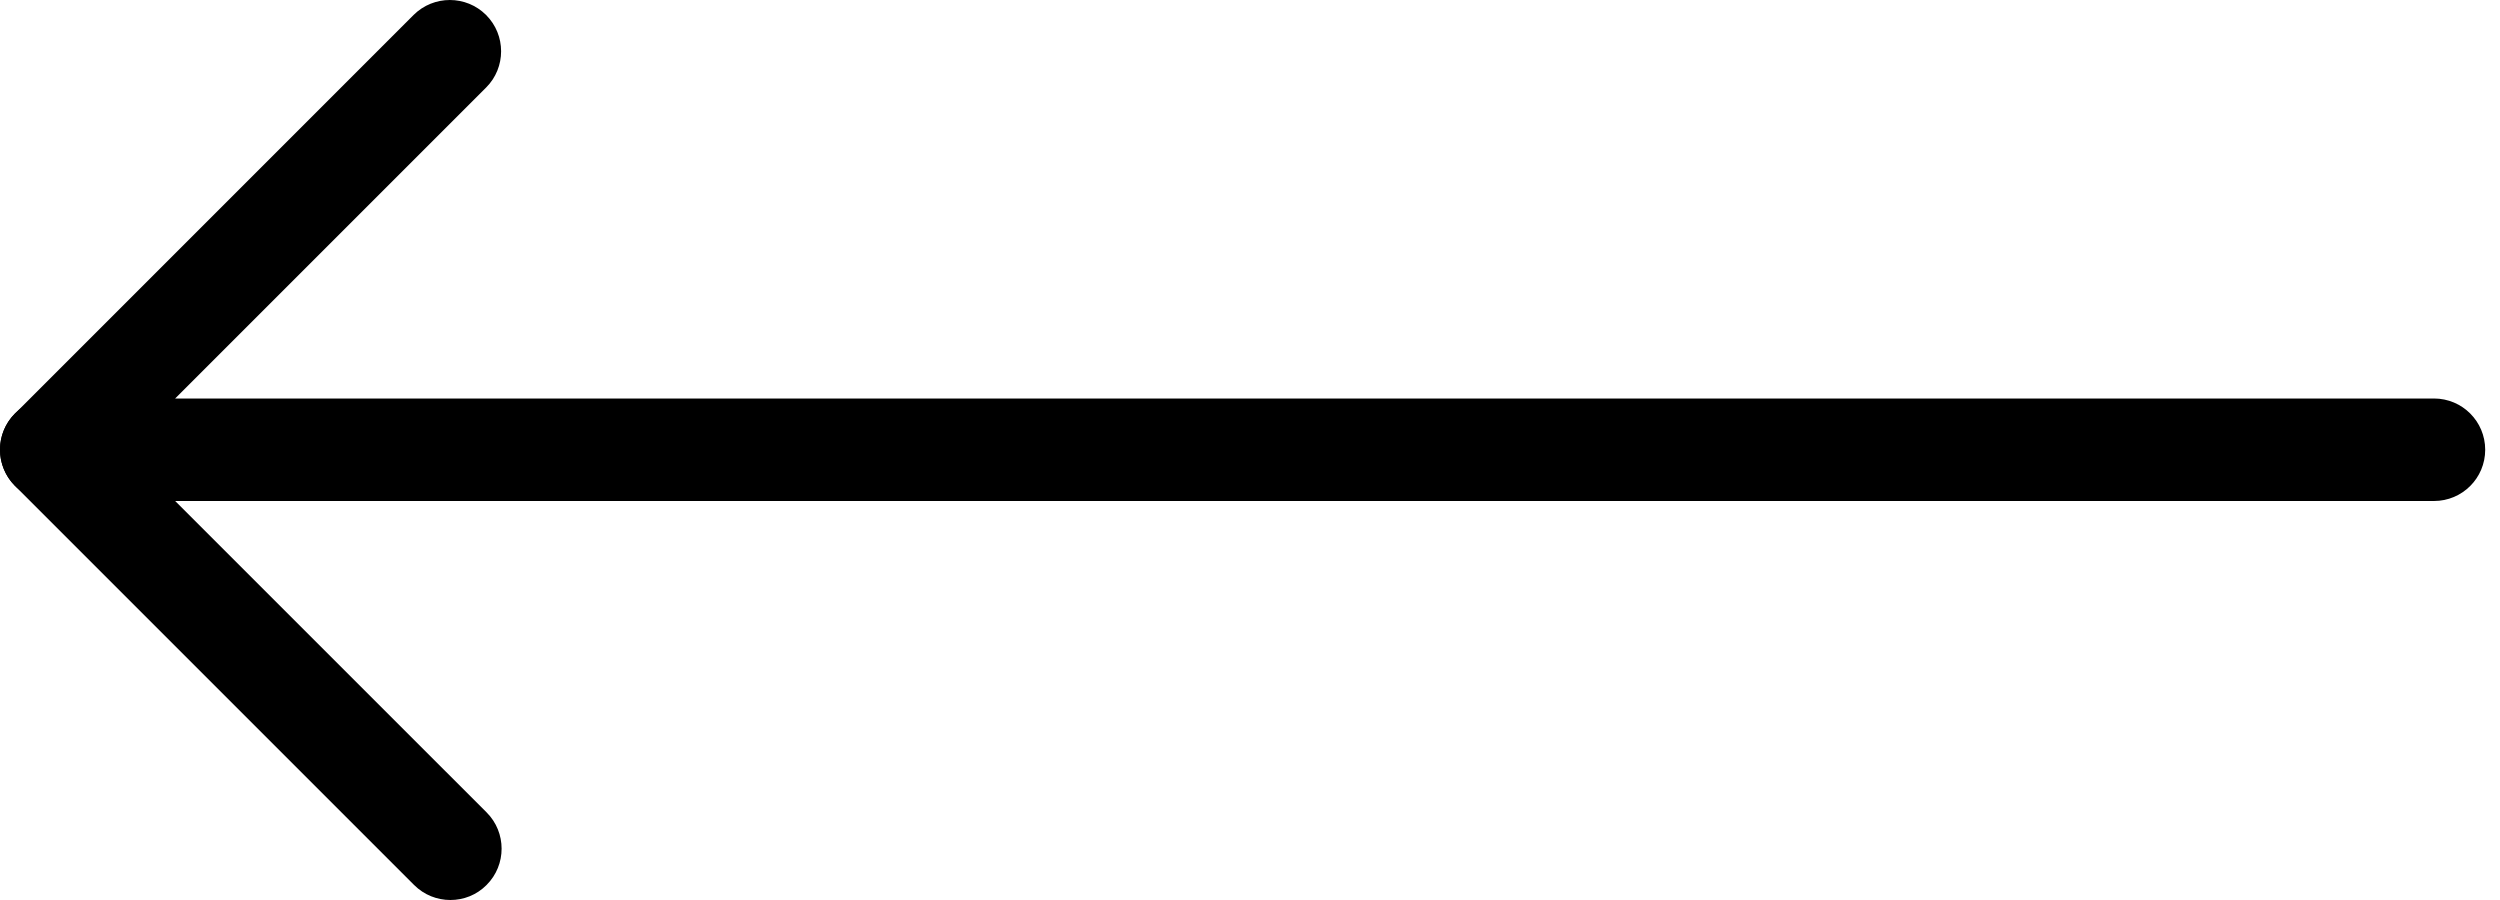 <svg width="50" height="18" viewBox="0 0 50 18" fill="none" xmlns="http://www.w3.org/2000/svg">
<path d="M1.027 10.02H48.679C49.246 10.02 49.704 9.562 49.704 8.995C49.704 8.428 49.246 7.97 48.679 7.97H3.503L9.722 1.751C10.122 1.351 10.122 0.701 9.722 0.3C9.322 -0.1 8.672 -0.1 8.271 0.3L0.301 8.271C0.006 8.566 -0.081 9.004 0.08 9.389C0.24 9.77 0.614 10.02 1.027 10.02Z" fill="black"/>
<path d="M9.008 18C9.27 18 9.533 17.901 9.732 17.699C10.132 17.299 10.132 16.648 9.732 16.248L1.751 8.268C1.351 7.867 0.701 7.867 0.3 8.268C-0.1 8.668 -0.1 9.318 0.3 9.718L8.281 17.699C8.483 17.901 8.745 18 9.008 18Z" fill="black"/>
</svg>
